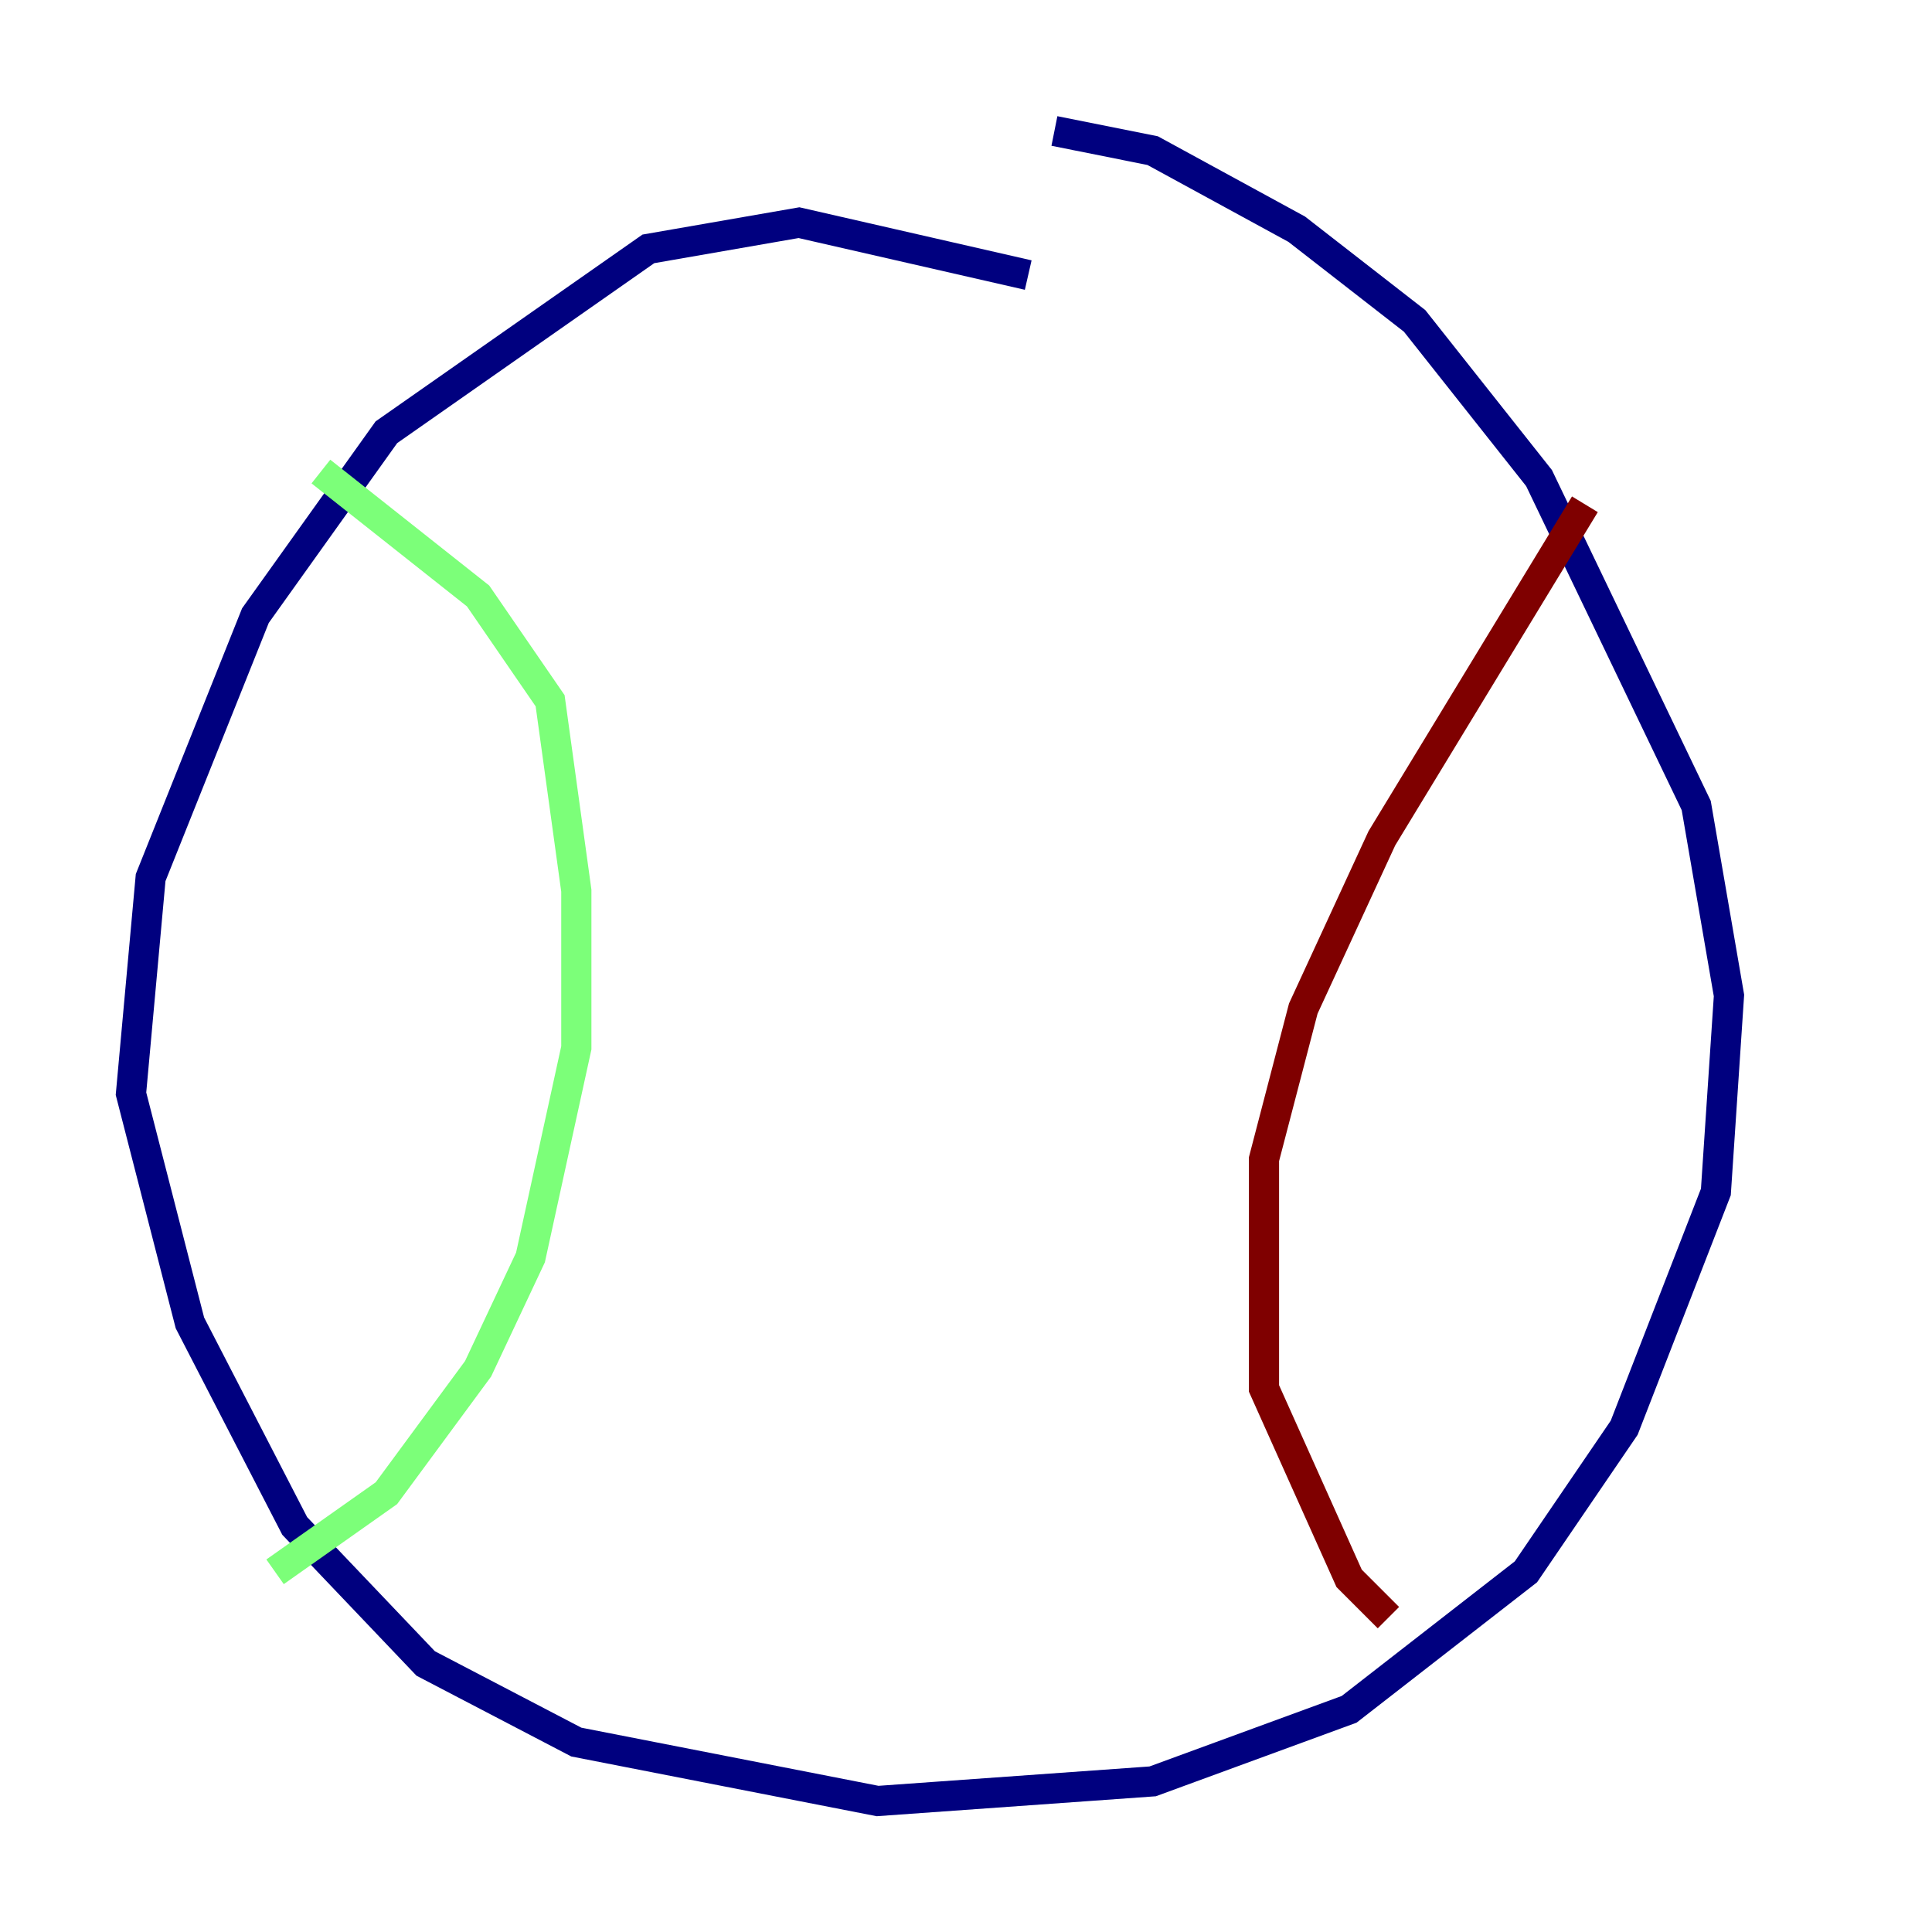 <?xml version="1.0" encoding="utf-8" ?>
<svg baseProfile="tiny" height="128" version="1.2" viewBox="0,0,128,128" width="128" xmlns="http://www.w3.org/2000/svg" xmlns:ev="http://www.w3.org/2001/xml-events" xmlns:xlink="http://www.w3.org/1999/xlink"><defs /><polyline fill="none" points="68.122,18.224 52.936,14.752 42.956,16.488 25.6,28.637 16.922,40.786 9.98,58.142 8.678,72.461 12.583,87.647 19.525,101.098 28.203,110.21 38.183,115.417 58.142,119.322 76.366,118.02 89.383,113.248 101.098,104.136 107.607,94.59 113.681,78.969 114.549,65.953 112.38,53.37 101.966,31.675 93.722,21.261 85.912,15.186 76.366,9.98 69.858,8.678" stroke="#00007f" stroke-width="2" /><polyline fill="none" points="21.261,31.241 31.675,39.485 36.447,46.427 38.183,59.01 38.183,69.424 35.146,83.308 31.675,90.685 25.6,98.929 18.224,104.136" stroke="#7cff79" stroke-width="2" /><polyline fill="none" points="105.003,33.41 91.552,55.539 86.346,66.82 83.742,76.8 83.742,91.986 89.383,104.57 91.986,107.173" stroke="#7f0000" stroke-width="2" /></svg>